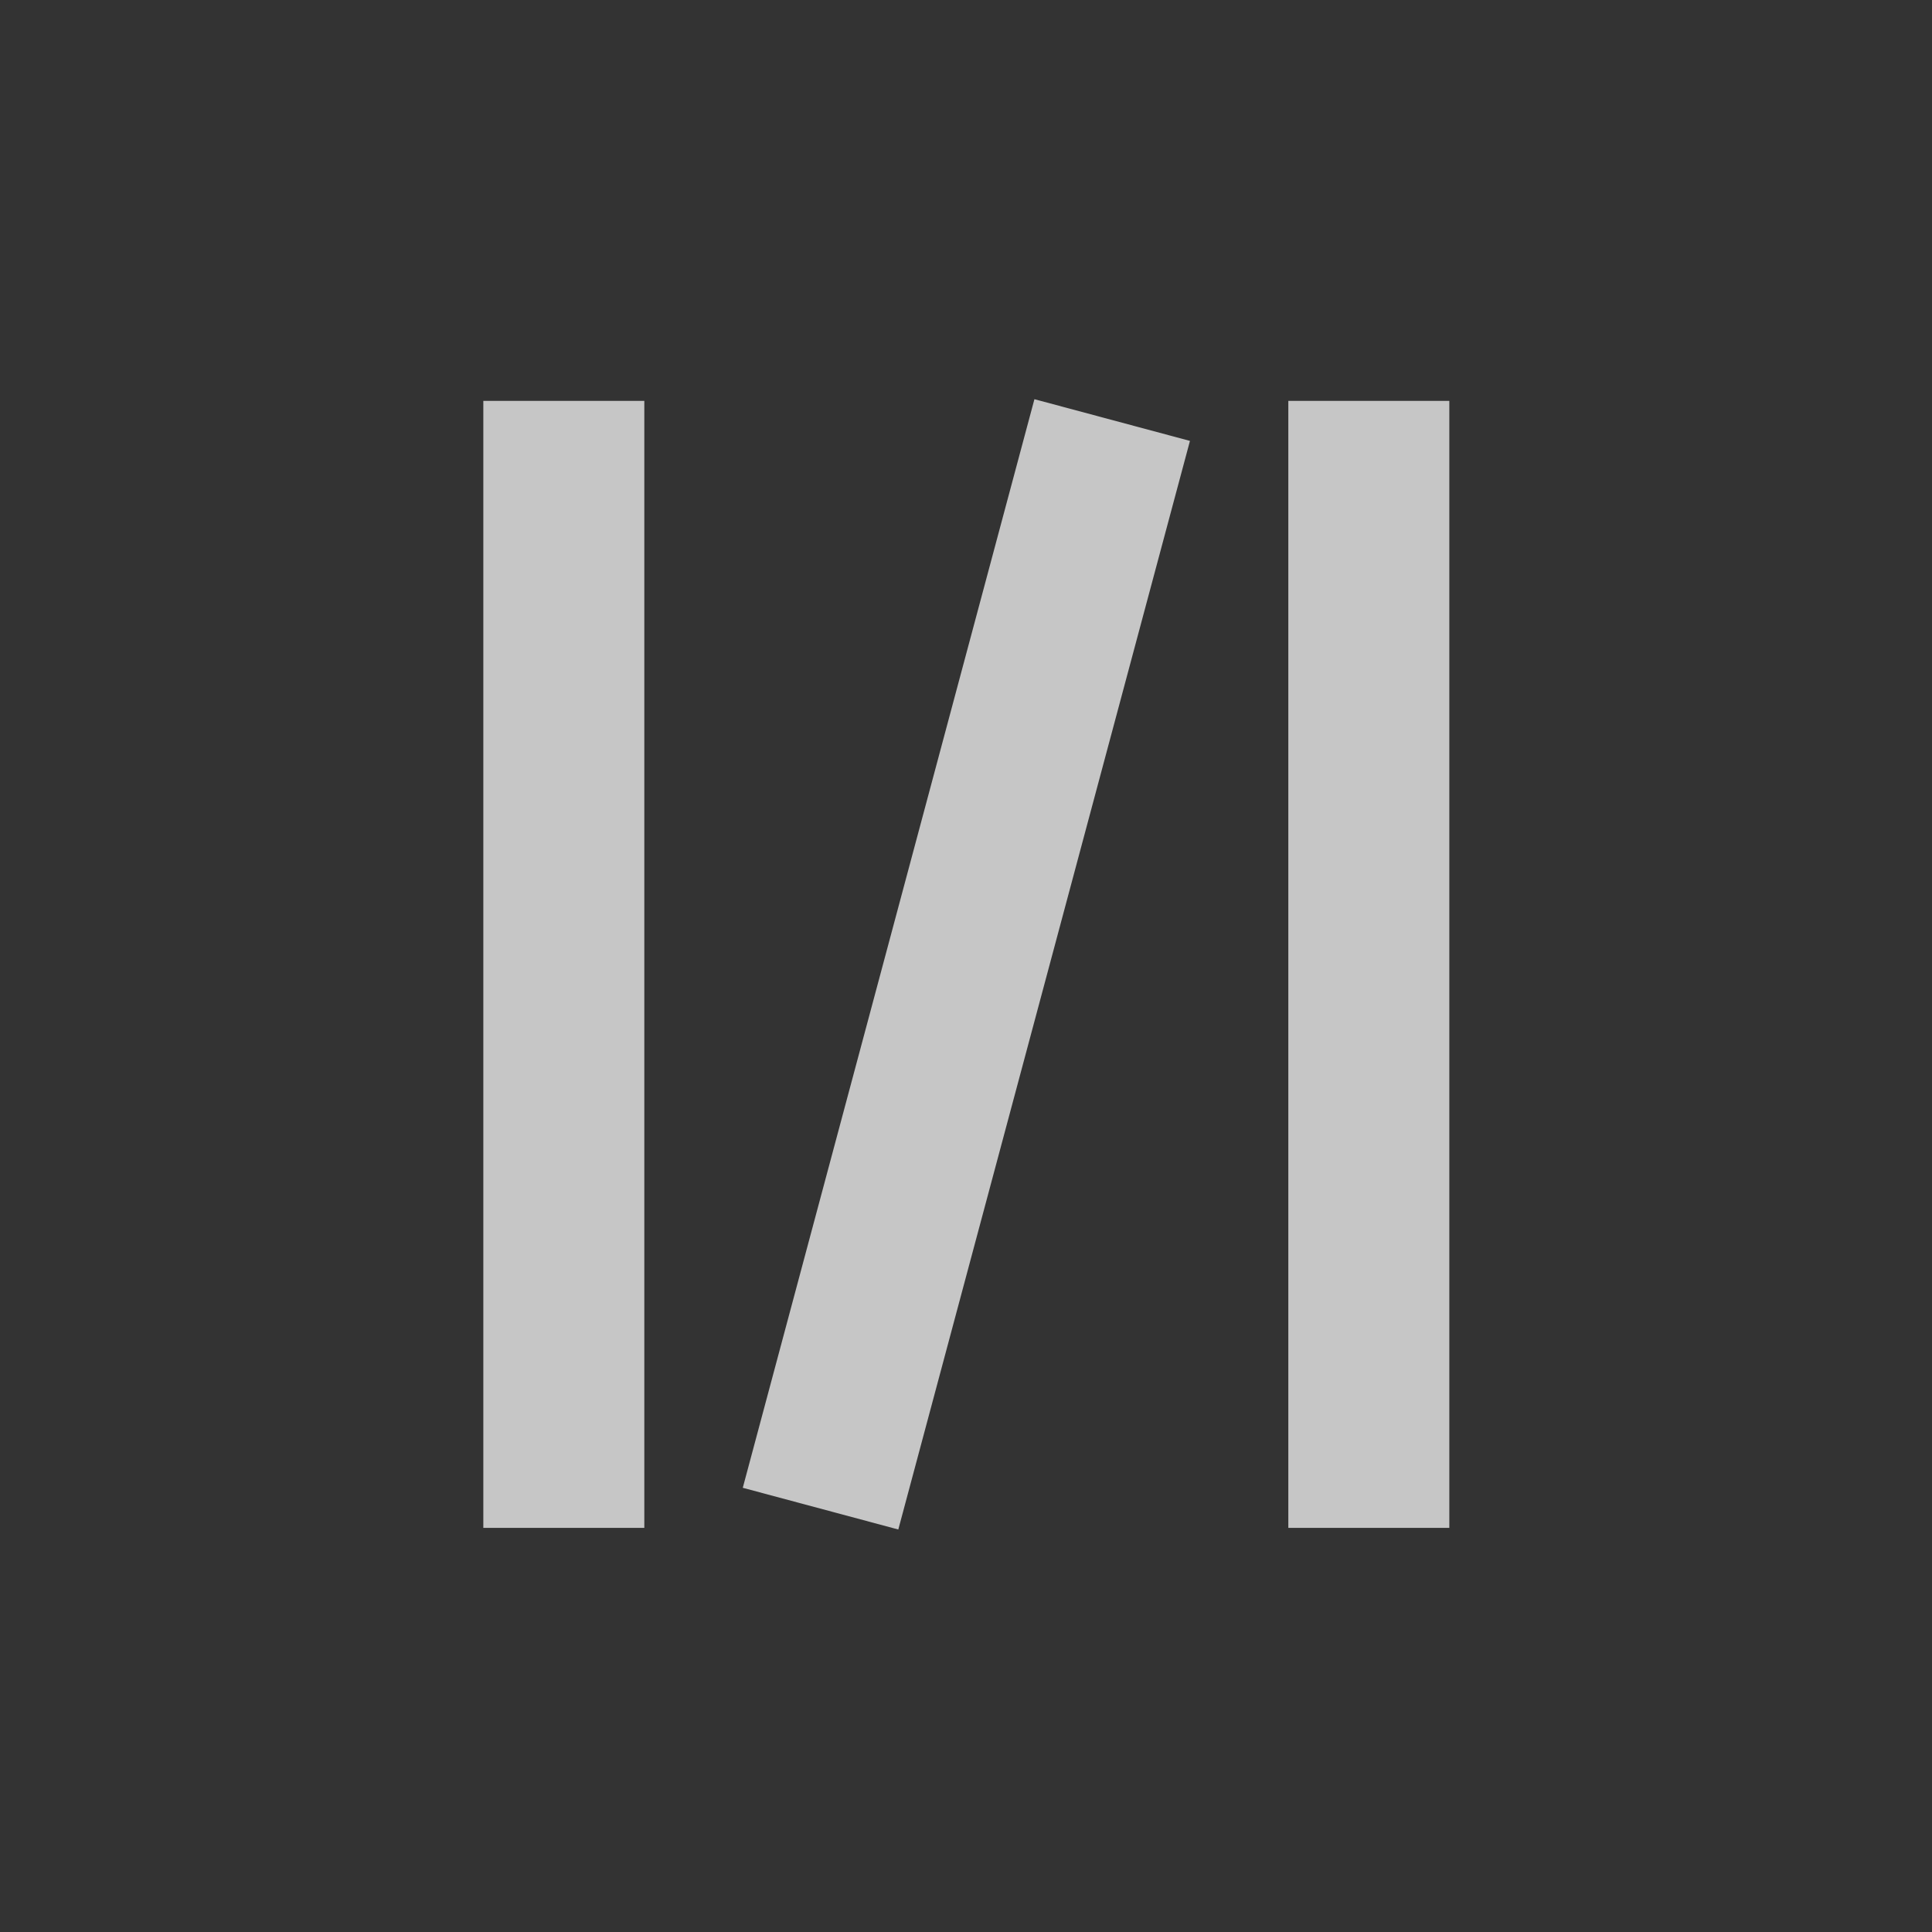 <?xml version="1.0" encoding="UTF-8" standalone="no"?>
<!-- Created with Inkscape (http://www.inkscape.org/) -->
<svg id="svg7384" xmlns:rdf="http://www.w3.org/1999/02/22-rdf-syntax-ns#" style="enable-background:new" xmlns="http://www.w3.org/2000/svg" xmlns:osb="http://www.openswatchbook.org/uri/2009/osb" height="24" width="24" version="1.1" xmlns:cc="http://creativecommons.org/ns#" xmlns:dc="http://purl.org/dc/elements/1.1/">
 <rect width="100%" height="100%" fill="#333333" stroke="none"/>
 <title id="title8473">Paper Symbolic Icon Theme</title>
 <g id="layer12" transform="translate(-425 87)">
  <path id="rect4161" opacity=".72" d="m437.85-82.041-3.623 13.523 1.932 0.518 3.623-13.523-1.932-0.518zm-6.846 0.021v14h2v-14h-2zm10 0v14h2v-14h-2z" fill="#fff"/>
 </g>
</svg>
